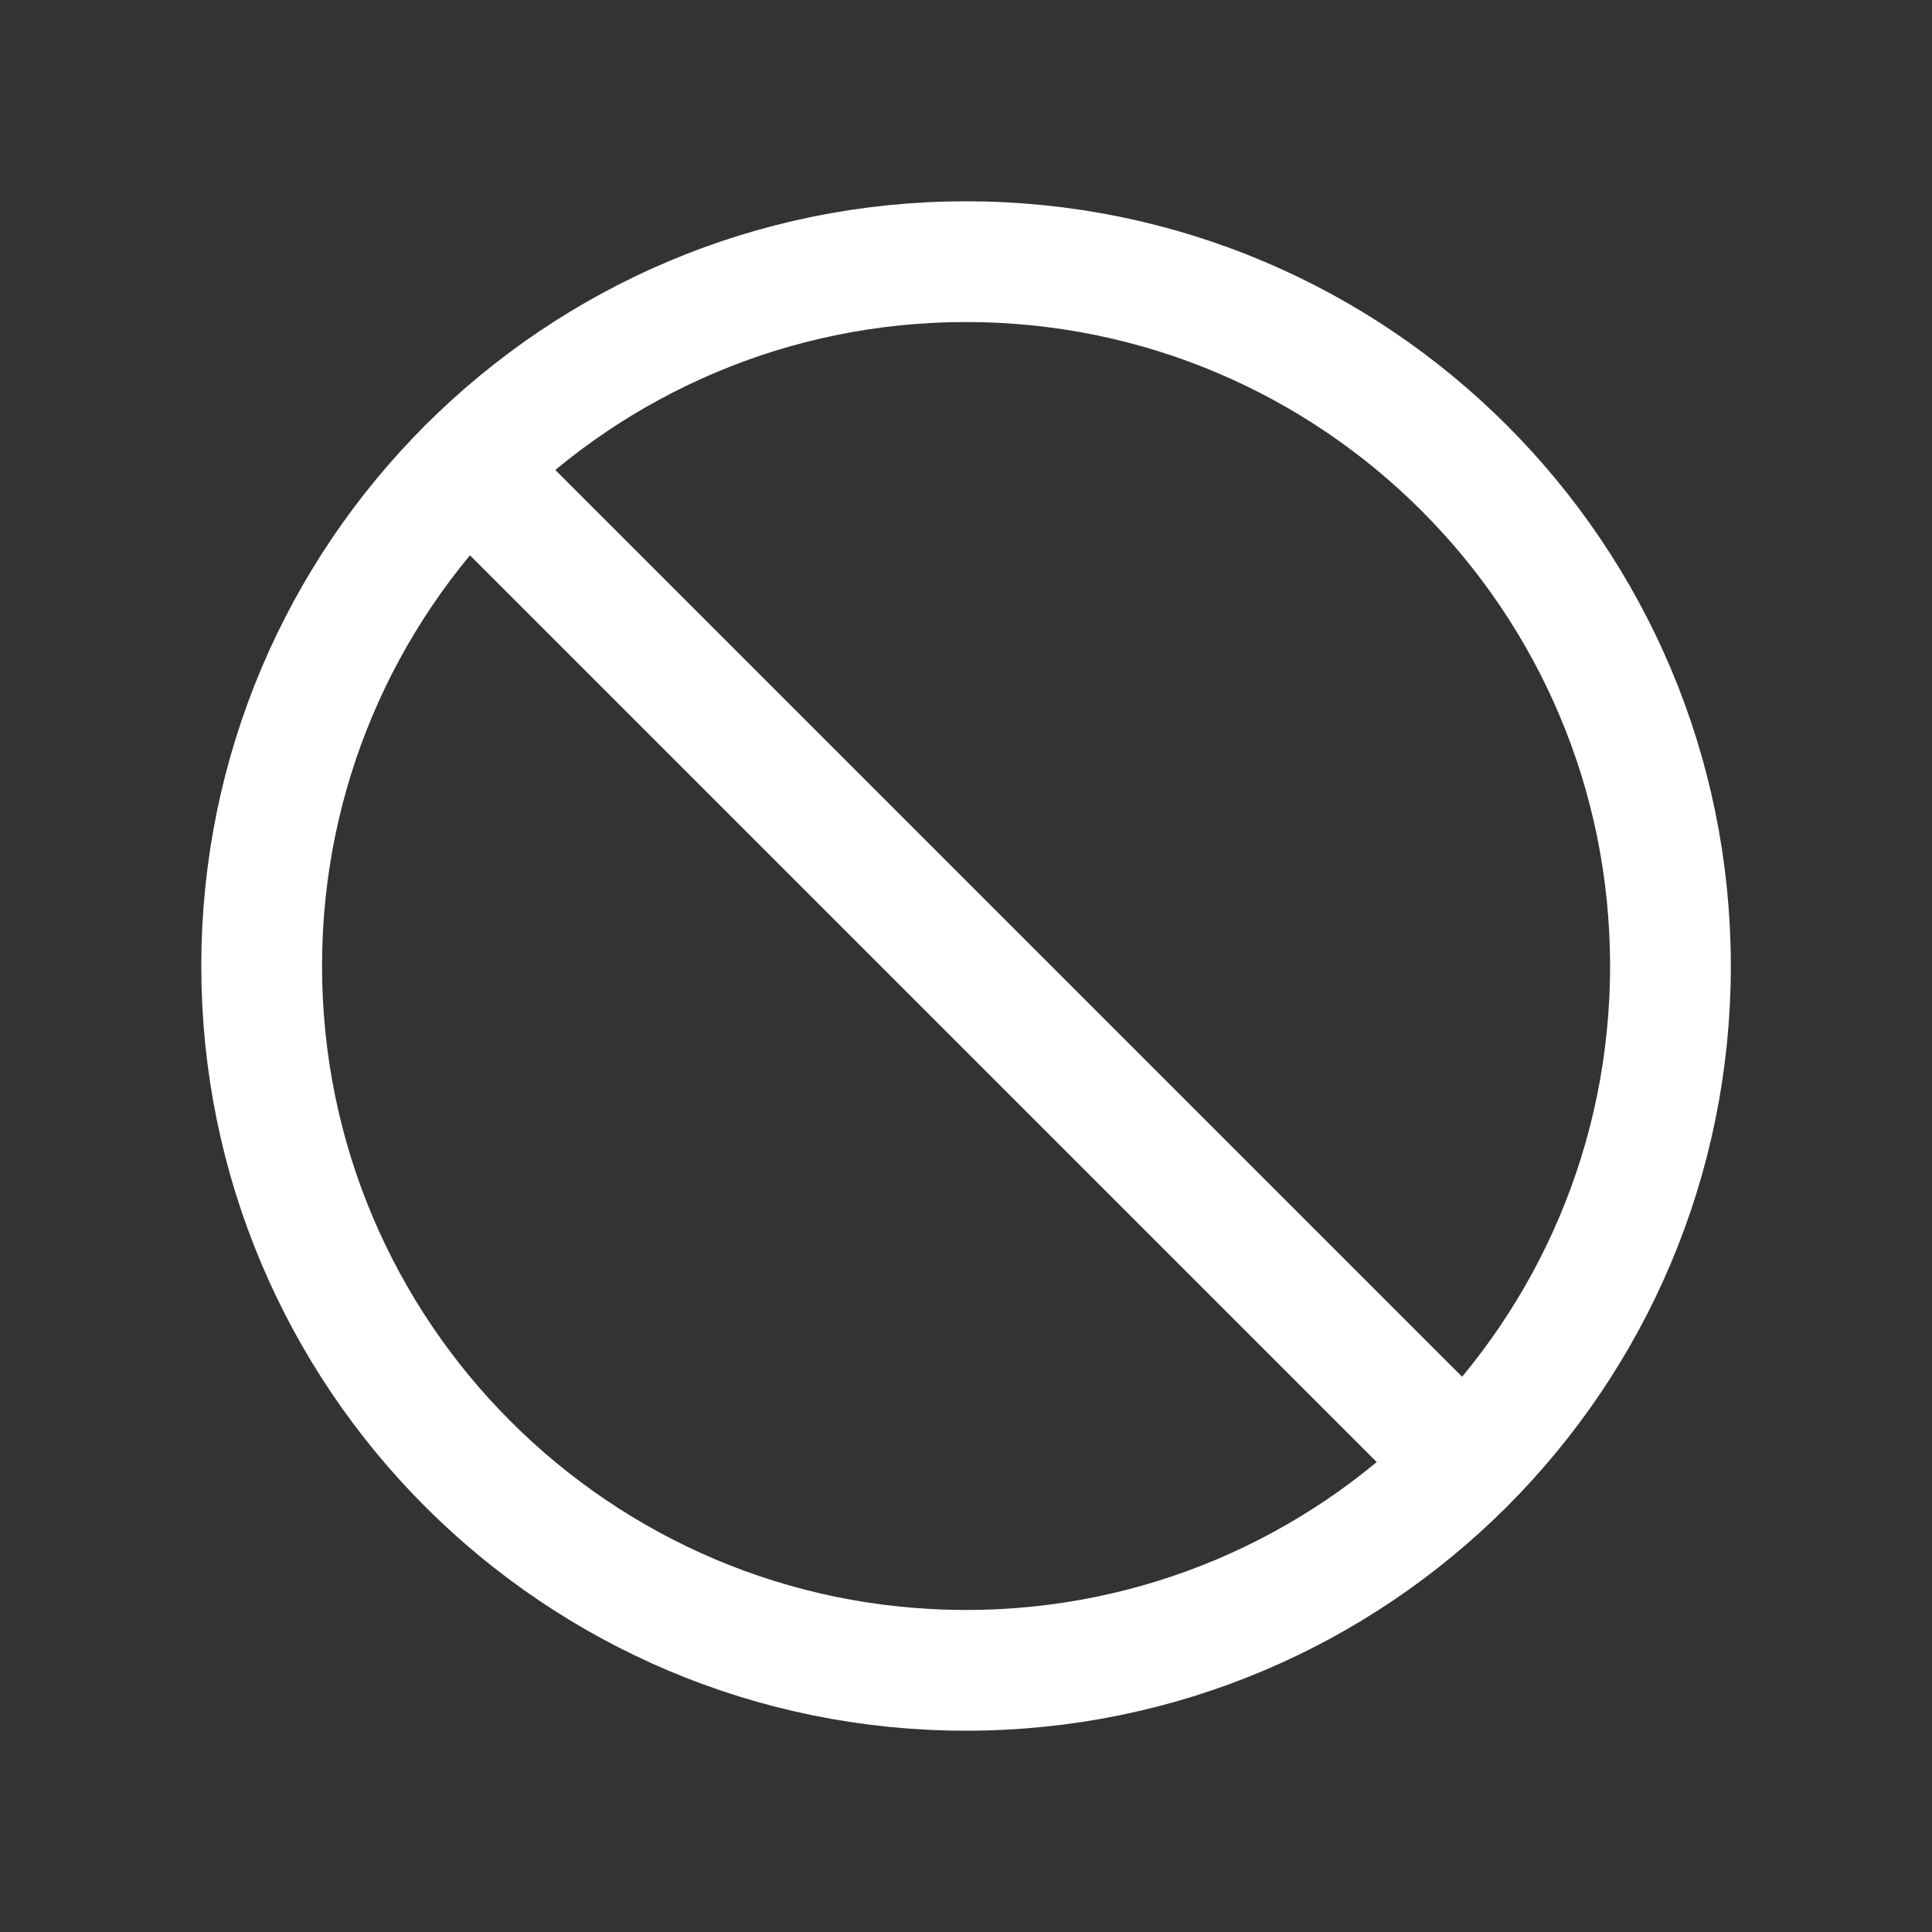 <svg width="16" height="16" viewBox="0 0 16 16" fill="none" xmlns="http://www.w3.org/2000/svg">
<rect x="0" y="0" width="16" height="16" fill="#333333" stroke="none"/>
<g id="iconVacancyDecline">
<path id="Vector" d="M8 13.833C11.222 13.833 13.834 11.222 13.834 8C13.834 4.778 11.222 2.167 8 2.167C4.779 2.167 2.167 4.778 2.167 8C2.167 11.222 4.779 13.833 8 13.833Z" stroke="white" stroke-linecap="round" stroke-linejoin="round"/>
<path id="Vector_2" d="M3.876 3.876L12.124 12.124" stroke="white" stroke-linecap="round" stroke-linejoin="round"/>
</g>
</svg>
